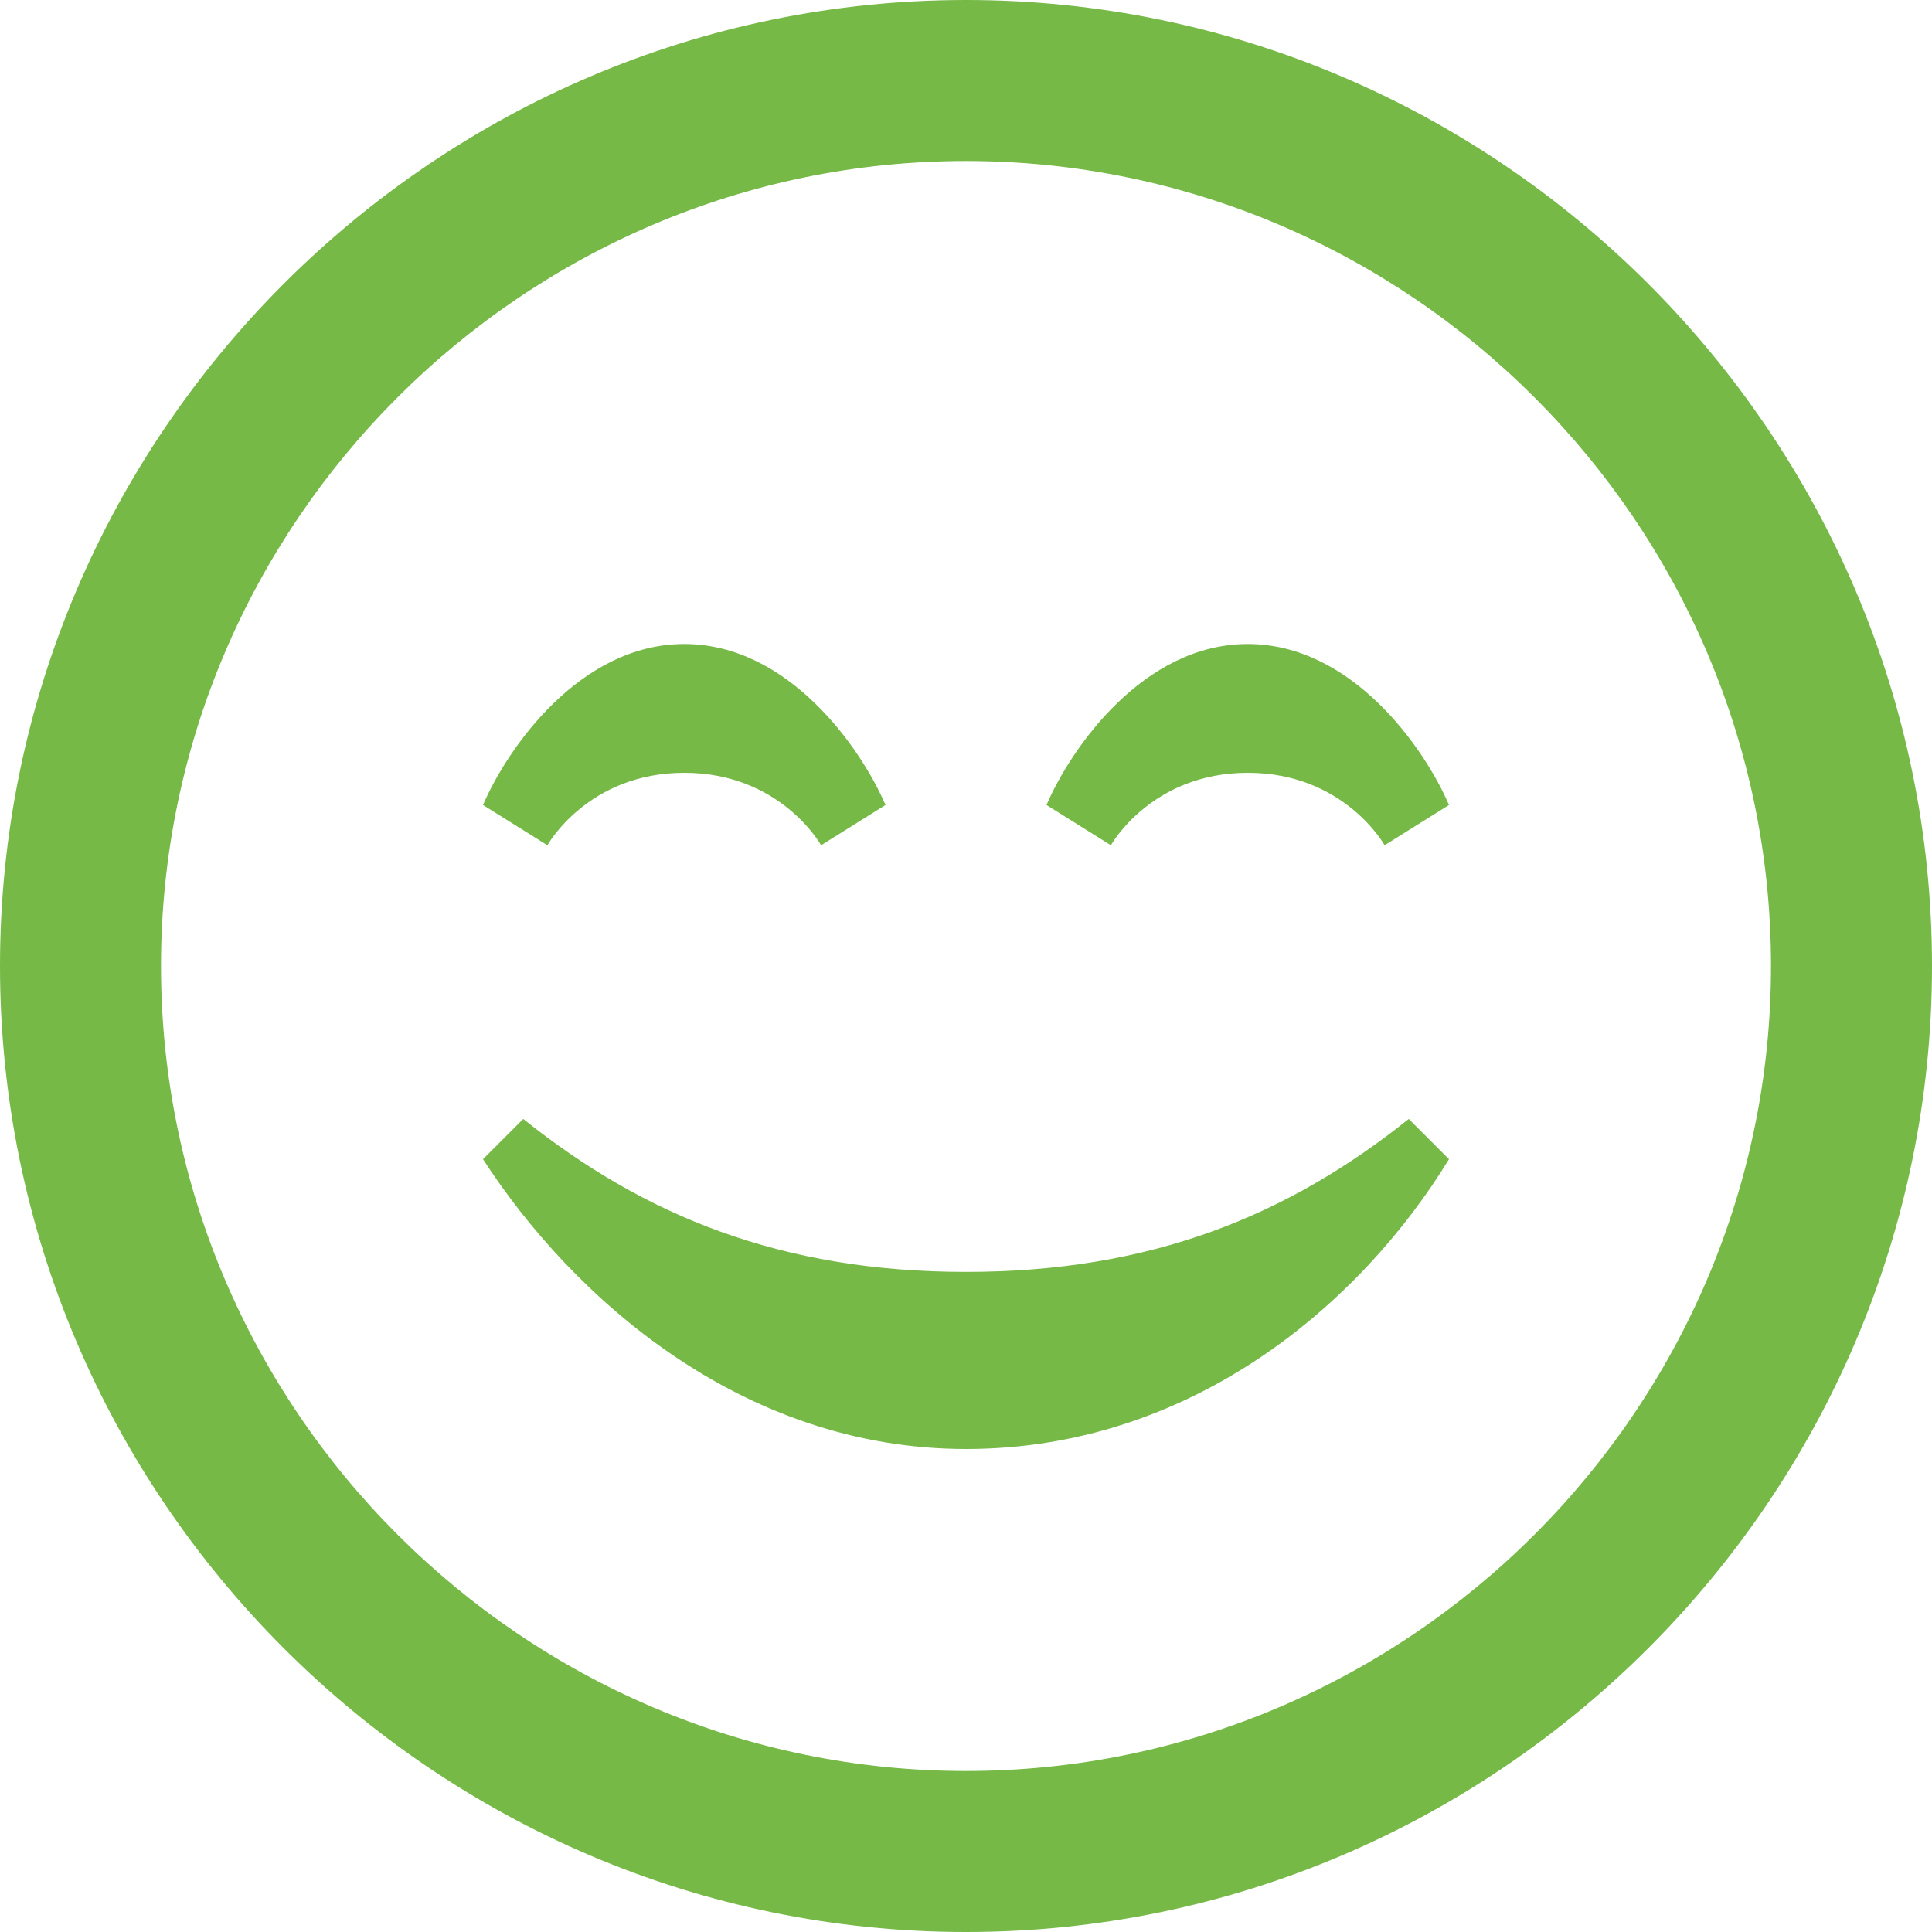 <?xml version="1.0" encoding="utf-8"?>
<!-- Generator: Adobe Illustrator 22.0.1, SVG Export Plug-In . SVG Version: 6.00 Build 0)  -->
<svg version="1.1" id="Layer_1" xmlns="http://www.w3.org/2000/svg" xmlns:xlink="http://www.w3.org/1999/xlink" x="0px" y="0px"
	 viewBox="0 0 24 24" style="enable-background:new 0 0 24 24;" xml:space="preserve">
<style type="text/css">
	.st0{fill:#76B947;}
</style>
<path class="st0" d="M12,2c5.5,0,10,4.5,10,10s-4.5,10-10,10S2,17.5,2,12S6.5,2,12,2z M12,0C5.4,0,0,5.4,0,12s5.4,12,12,12
	s12-5.4,12-12S18.6,0,12,0z M17.5,13.9c-1.5,1.2-3.2,1.9-5.5,1.9c-2.3,0-4-0.7-5.5-1.9L6,14.4c1.1,1.7,3.2,3.6,6,3.6
	c2.8,0,4.9-1.8,6-3.6L17.5,13.9z M18,10l-0.8,0.5c0,0-0.5-0.9-1.7-0.9c-1.2,0-1.7,0.9-1.7,0.9L13,10c0.3-0.7,1.2-2,2.5-2
	C16.8,8,17.7,9.3,18,10z M11,10l-0.8,0.5c0,0-0.5-0.9-1.7-0.9c-1.2,0-1.7,0.9-1.7,0.9L6,10c0.3-0.7,1.2-2,2.5-2
	C9.8,8,10.7,9.3,11,10z"/>
</svg>
